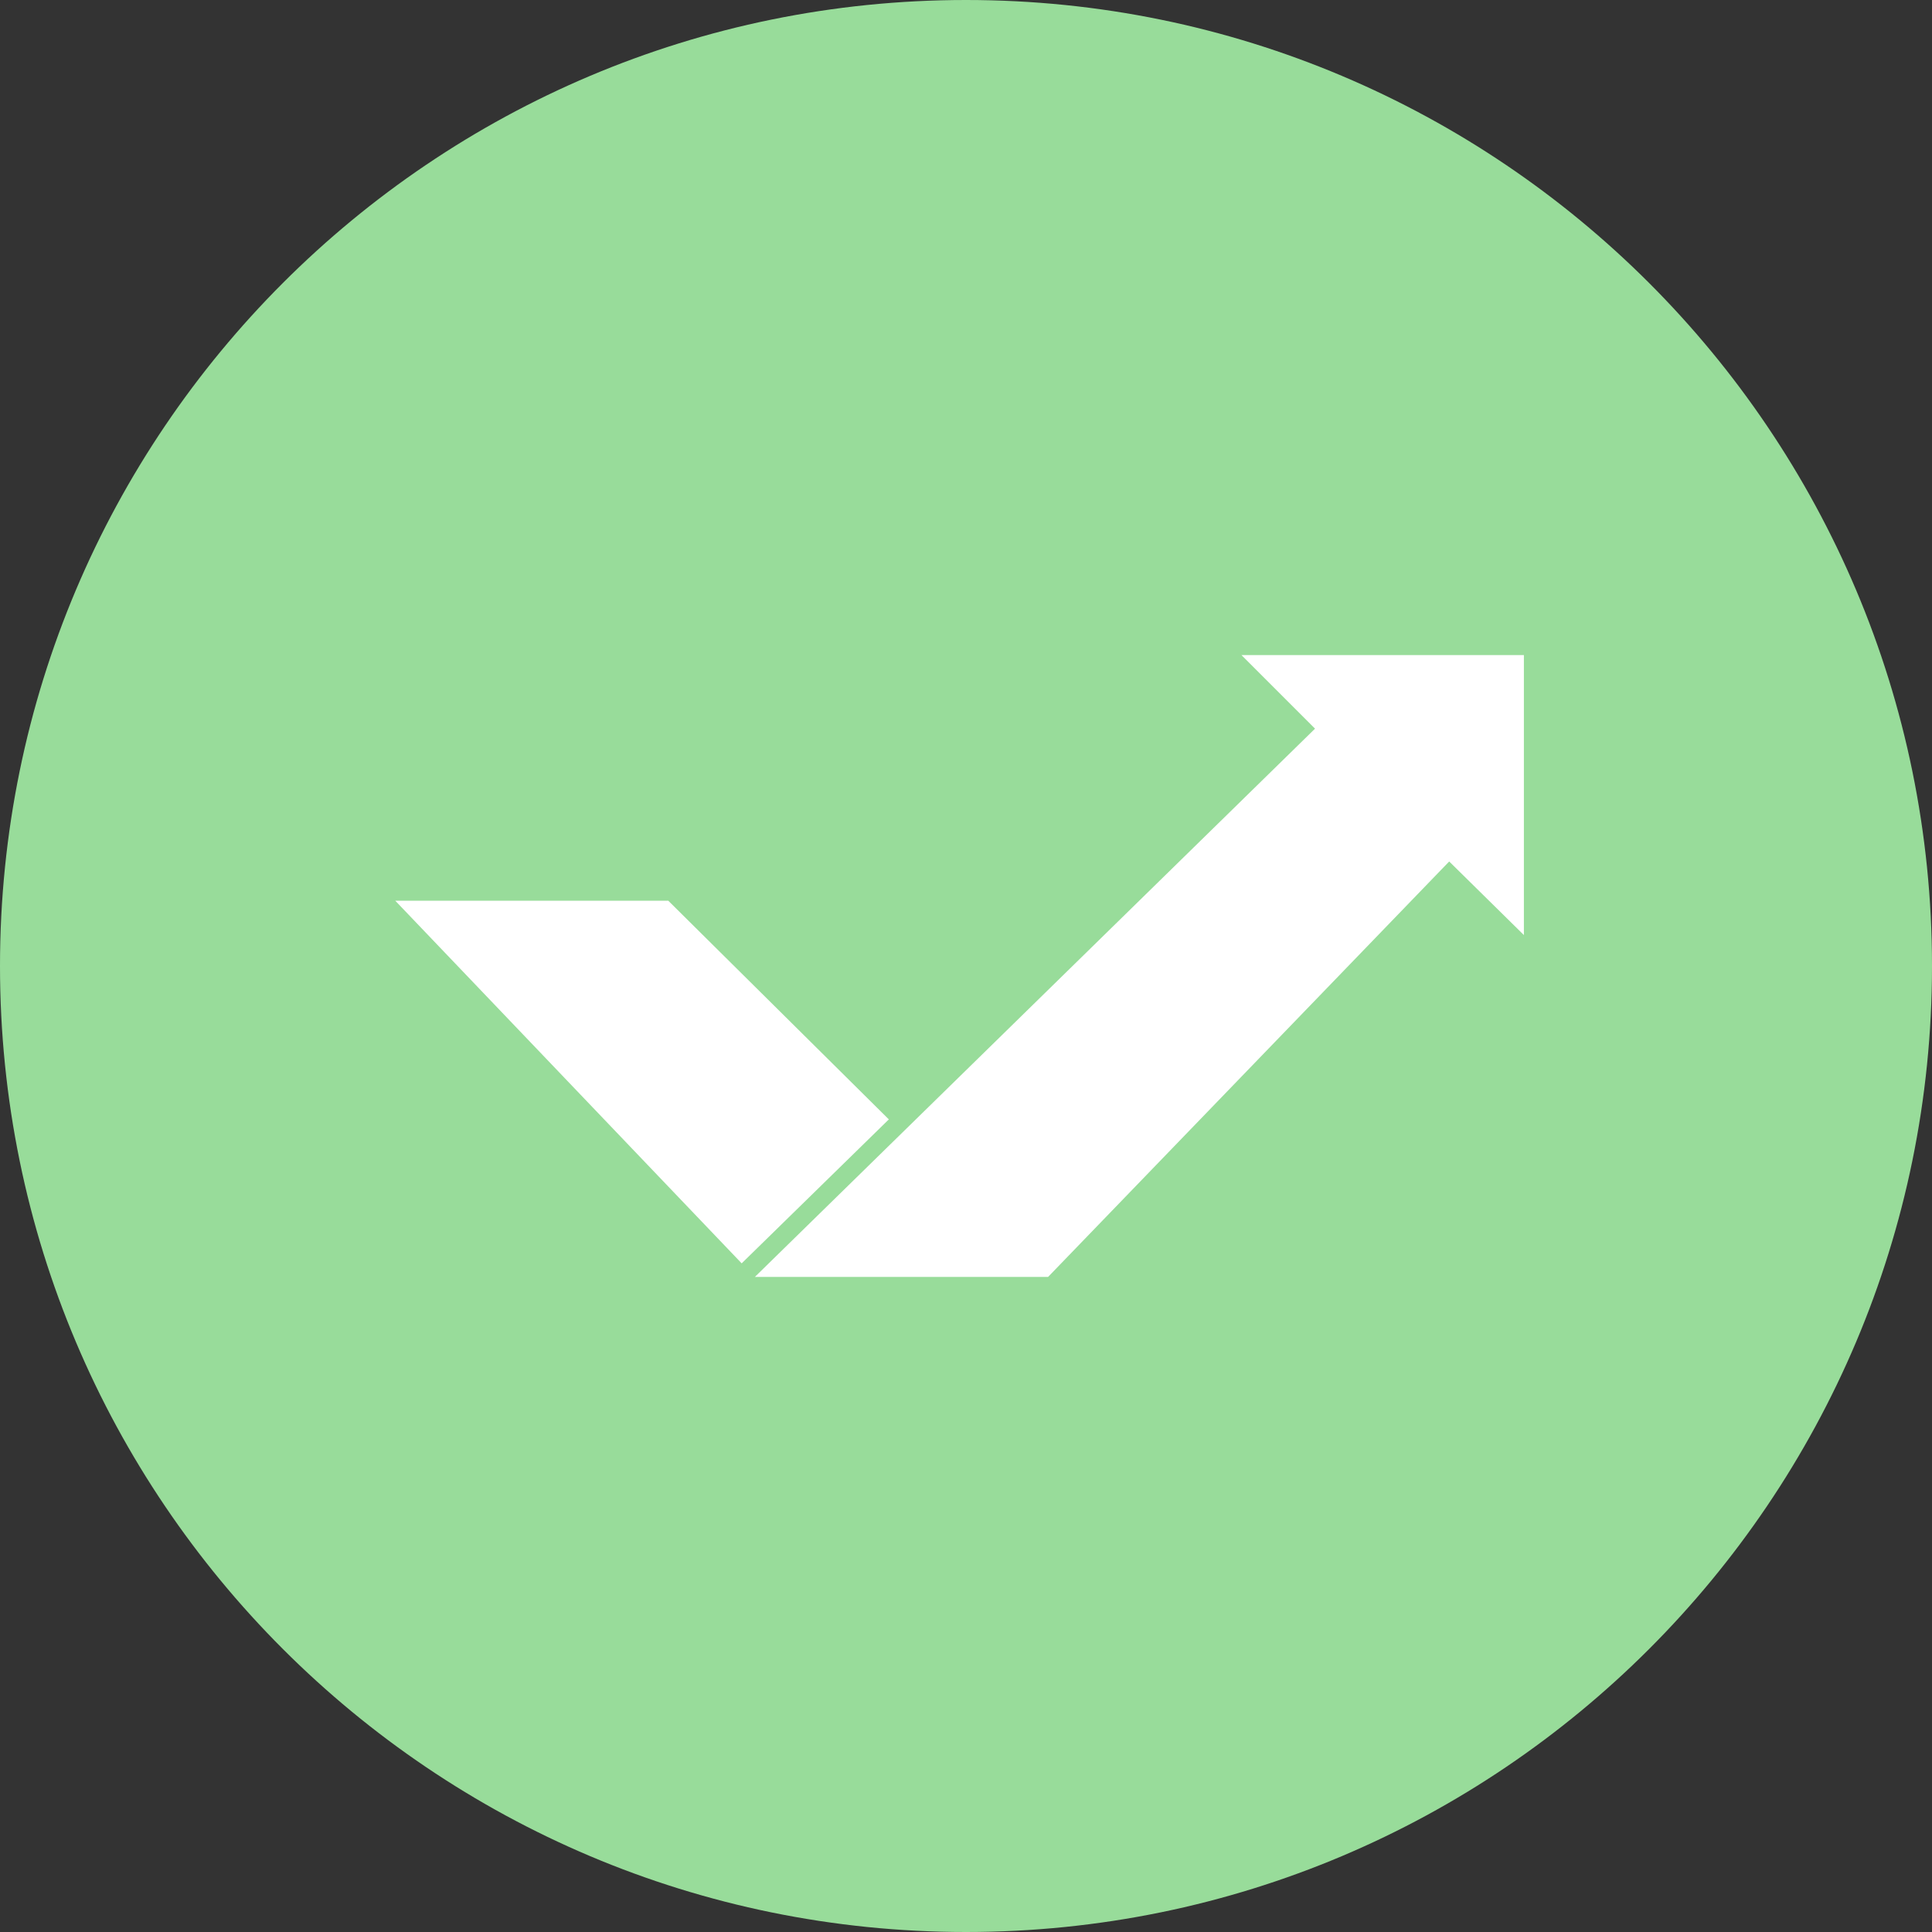 <svg width="1024" height="1024" fill="none" xmlns="http://www.w3.org/2000/svg"><rect width="100%" height="100%" fill="#333333" stroke="none"/><g clip-path="url(#a)"><path d="M512 1024c282.77 0 512-229.23 512-512S794.77 0 512 0 0 229.23 0 512s229.23 512 512 512Z" fill="#98DC9A"/><path d="m471.1 593.299-78 76.3-183.6-192.2h144.7l116.9 115.9Zm336.6-97.7-39.6-39-212.6 220.2H400.1l296.9-290.6-39-39h149.7" fill="#fff"/></g><defs><clipPath id="a"><path fill="#fff" d="M0 0h1024v1024H0z"/></clipPath></defs></svg>
